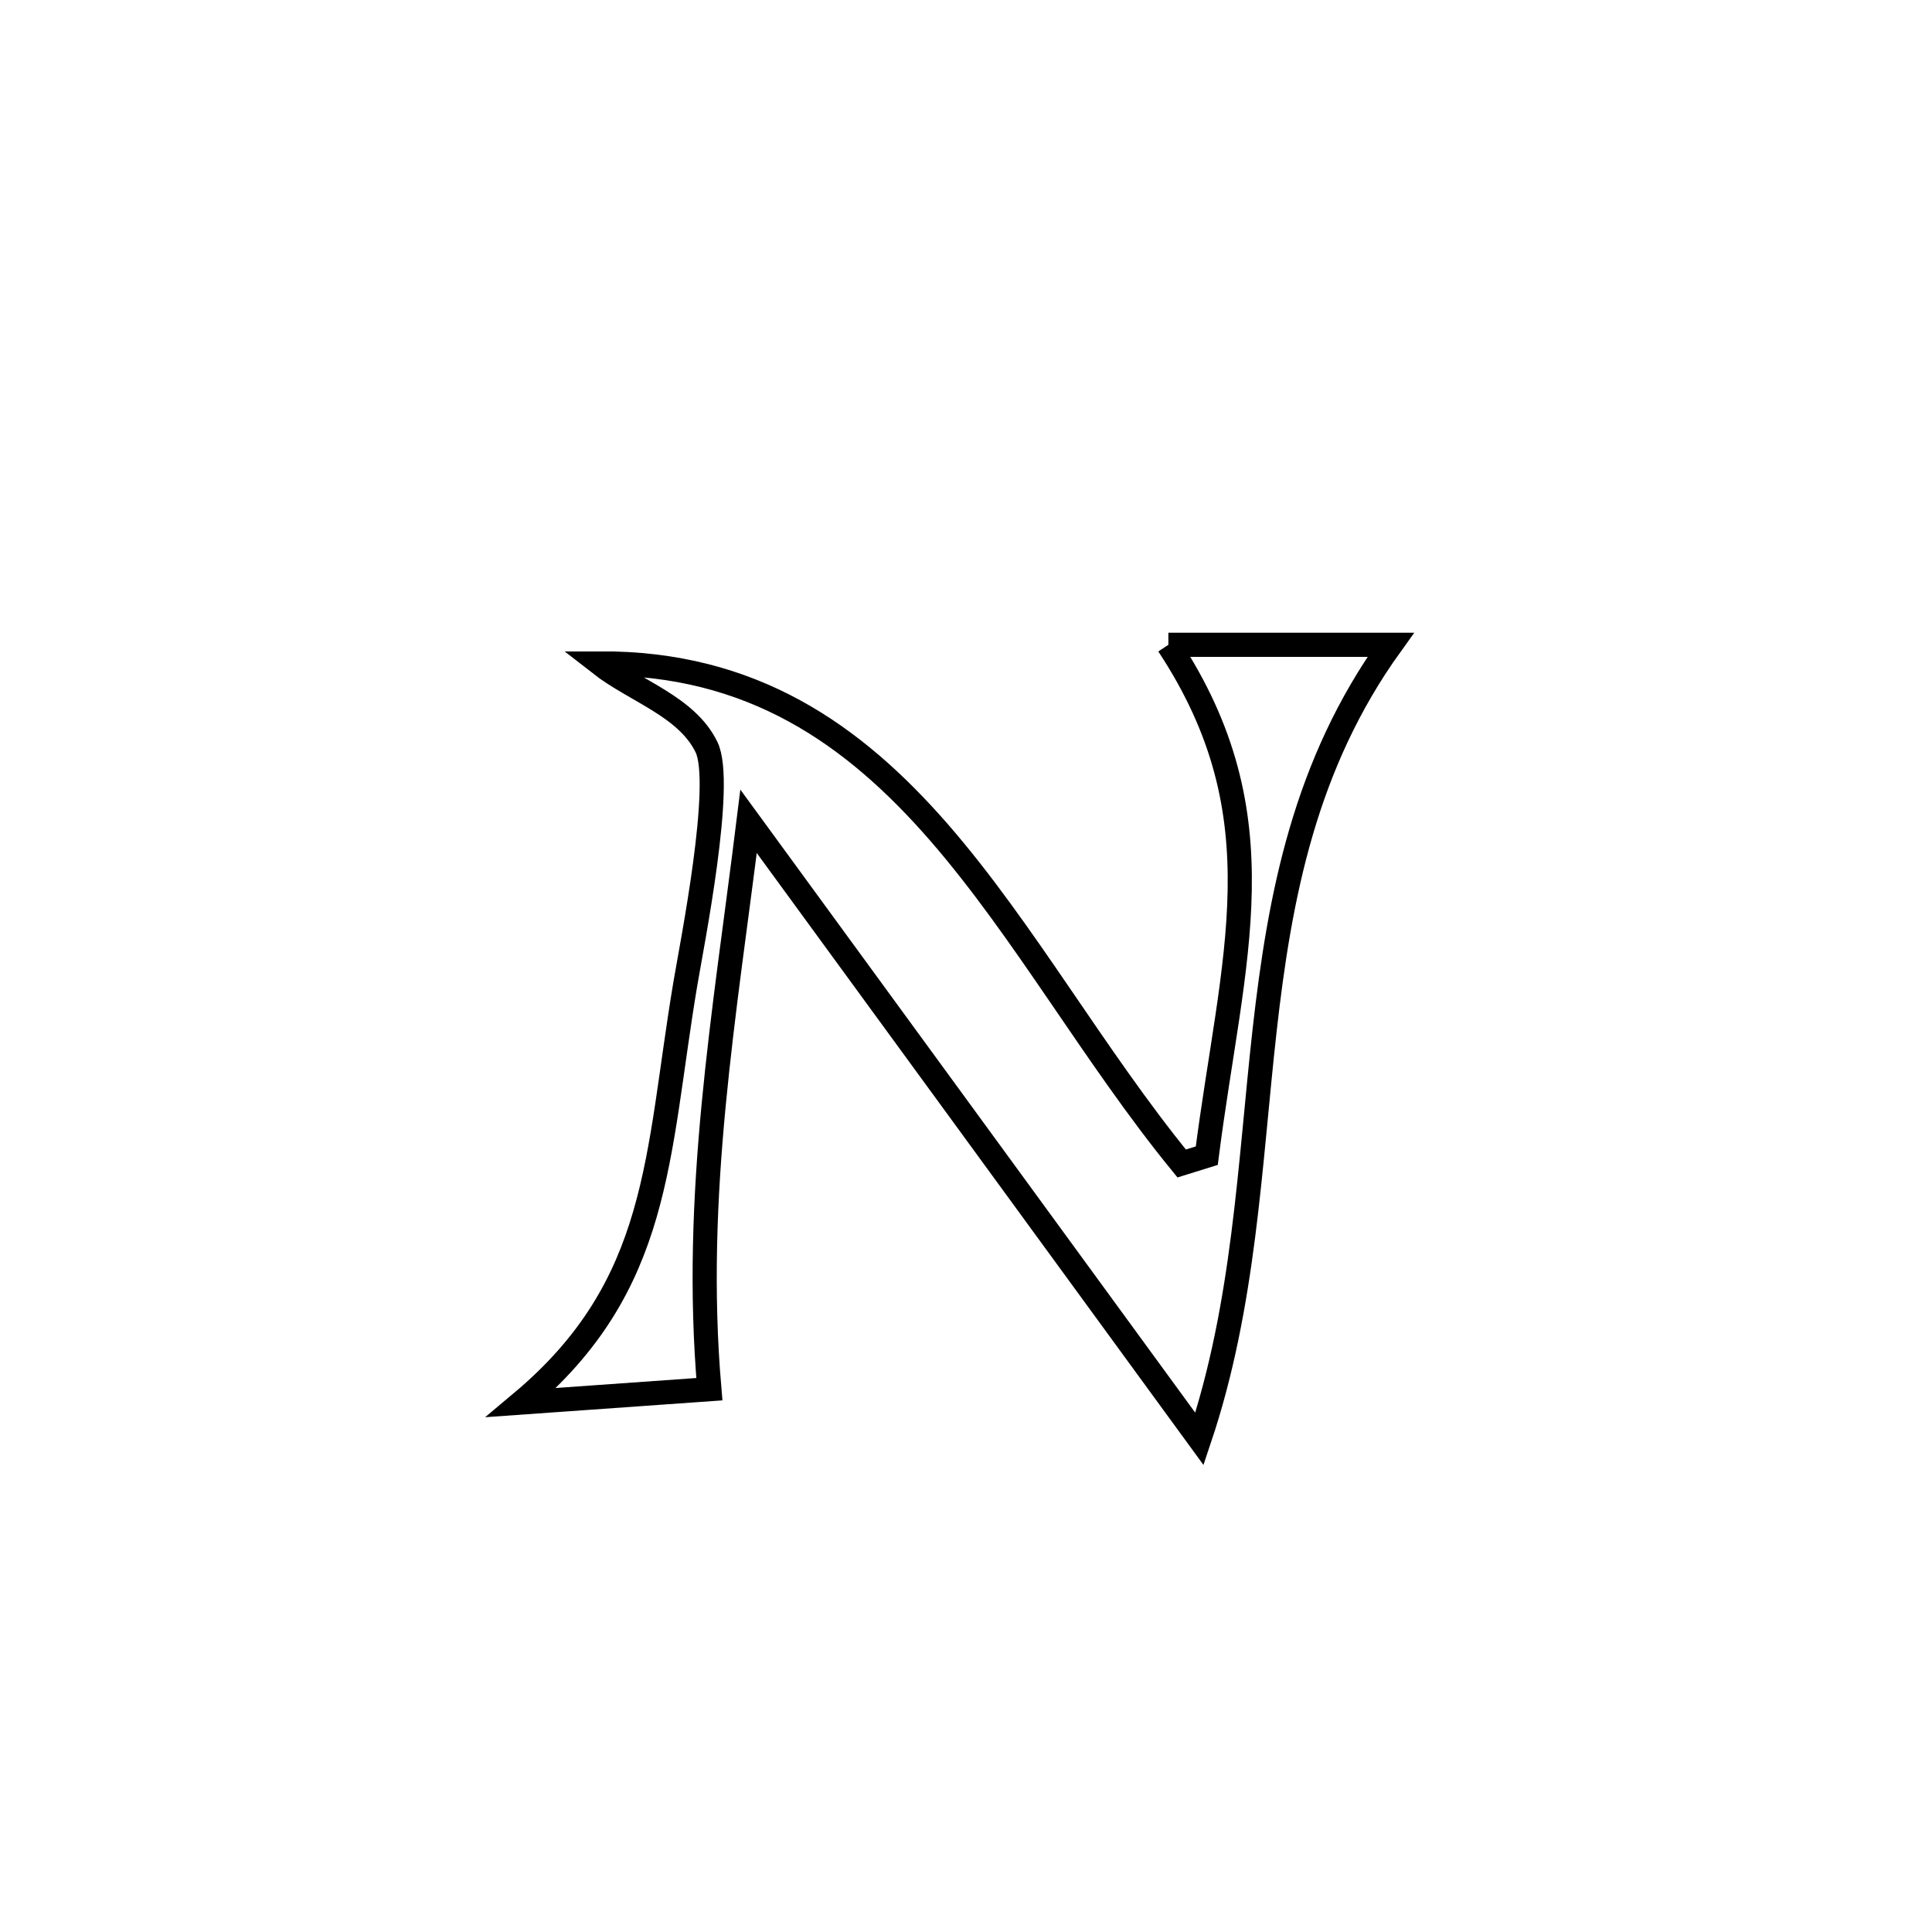 <svg xmlns="http://www.w3.org/2000/svg" viewBox="0.0 0.0 24.0 24.0" height="200px" width="200px"><path fill="none" stroke="black" stroke-width=".3" stroke-opacity="1.0"  filling="0" d="M14.514 8.01 L14.514 8.01 C15.435 8.01 16.356 8.01 17.276 8.01 L17.276 8.01 C16.211 9.491 15.897 11.123 15.709 12.803 C15.521 14.482 15.46 16.208 14.9 17.875 L14.9 17.875 C13.967 16.596 13.033 15.318 12.1 14.039 C11.166 12.761 10.233 11.482 9.299 10.203 L9.299 10.203 C9.002 12.604 8.603 14.836 8.812 17.257 L8.812 17.257 C8.033 17.312 7.255 17.368 6.477 17.423 L6.477 17.423 C8.217 15.964 8.153 14.37 8.513 12.224 C8.598 11.72 8.996 9.73 8.776 9.28 C8.53 8.775 7.891 8.587 7.448 8.241 L7.448 8.241 C9.338 8.232 10.602 9.12 11.666 10.342 C12.729 11.565 13.592 13.122 14.679 14.453 L14.679 14.453 C14.783 14.42 14.887 14.388 14.991 14.356 L14.991 14.356 C15.306 11.894 15.926 10.149 14.514 8.01 L14.514 8.01"></path></svg>